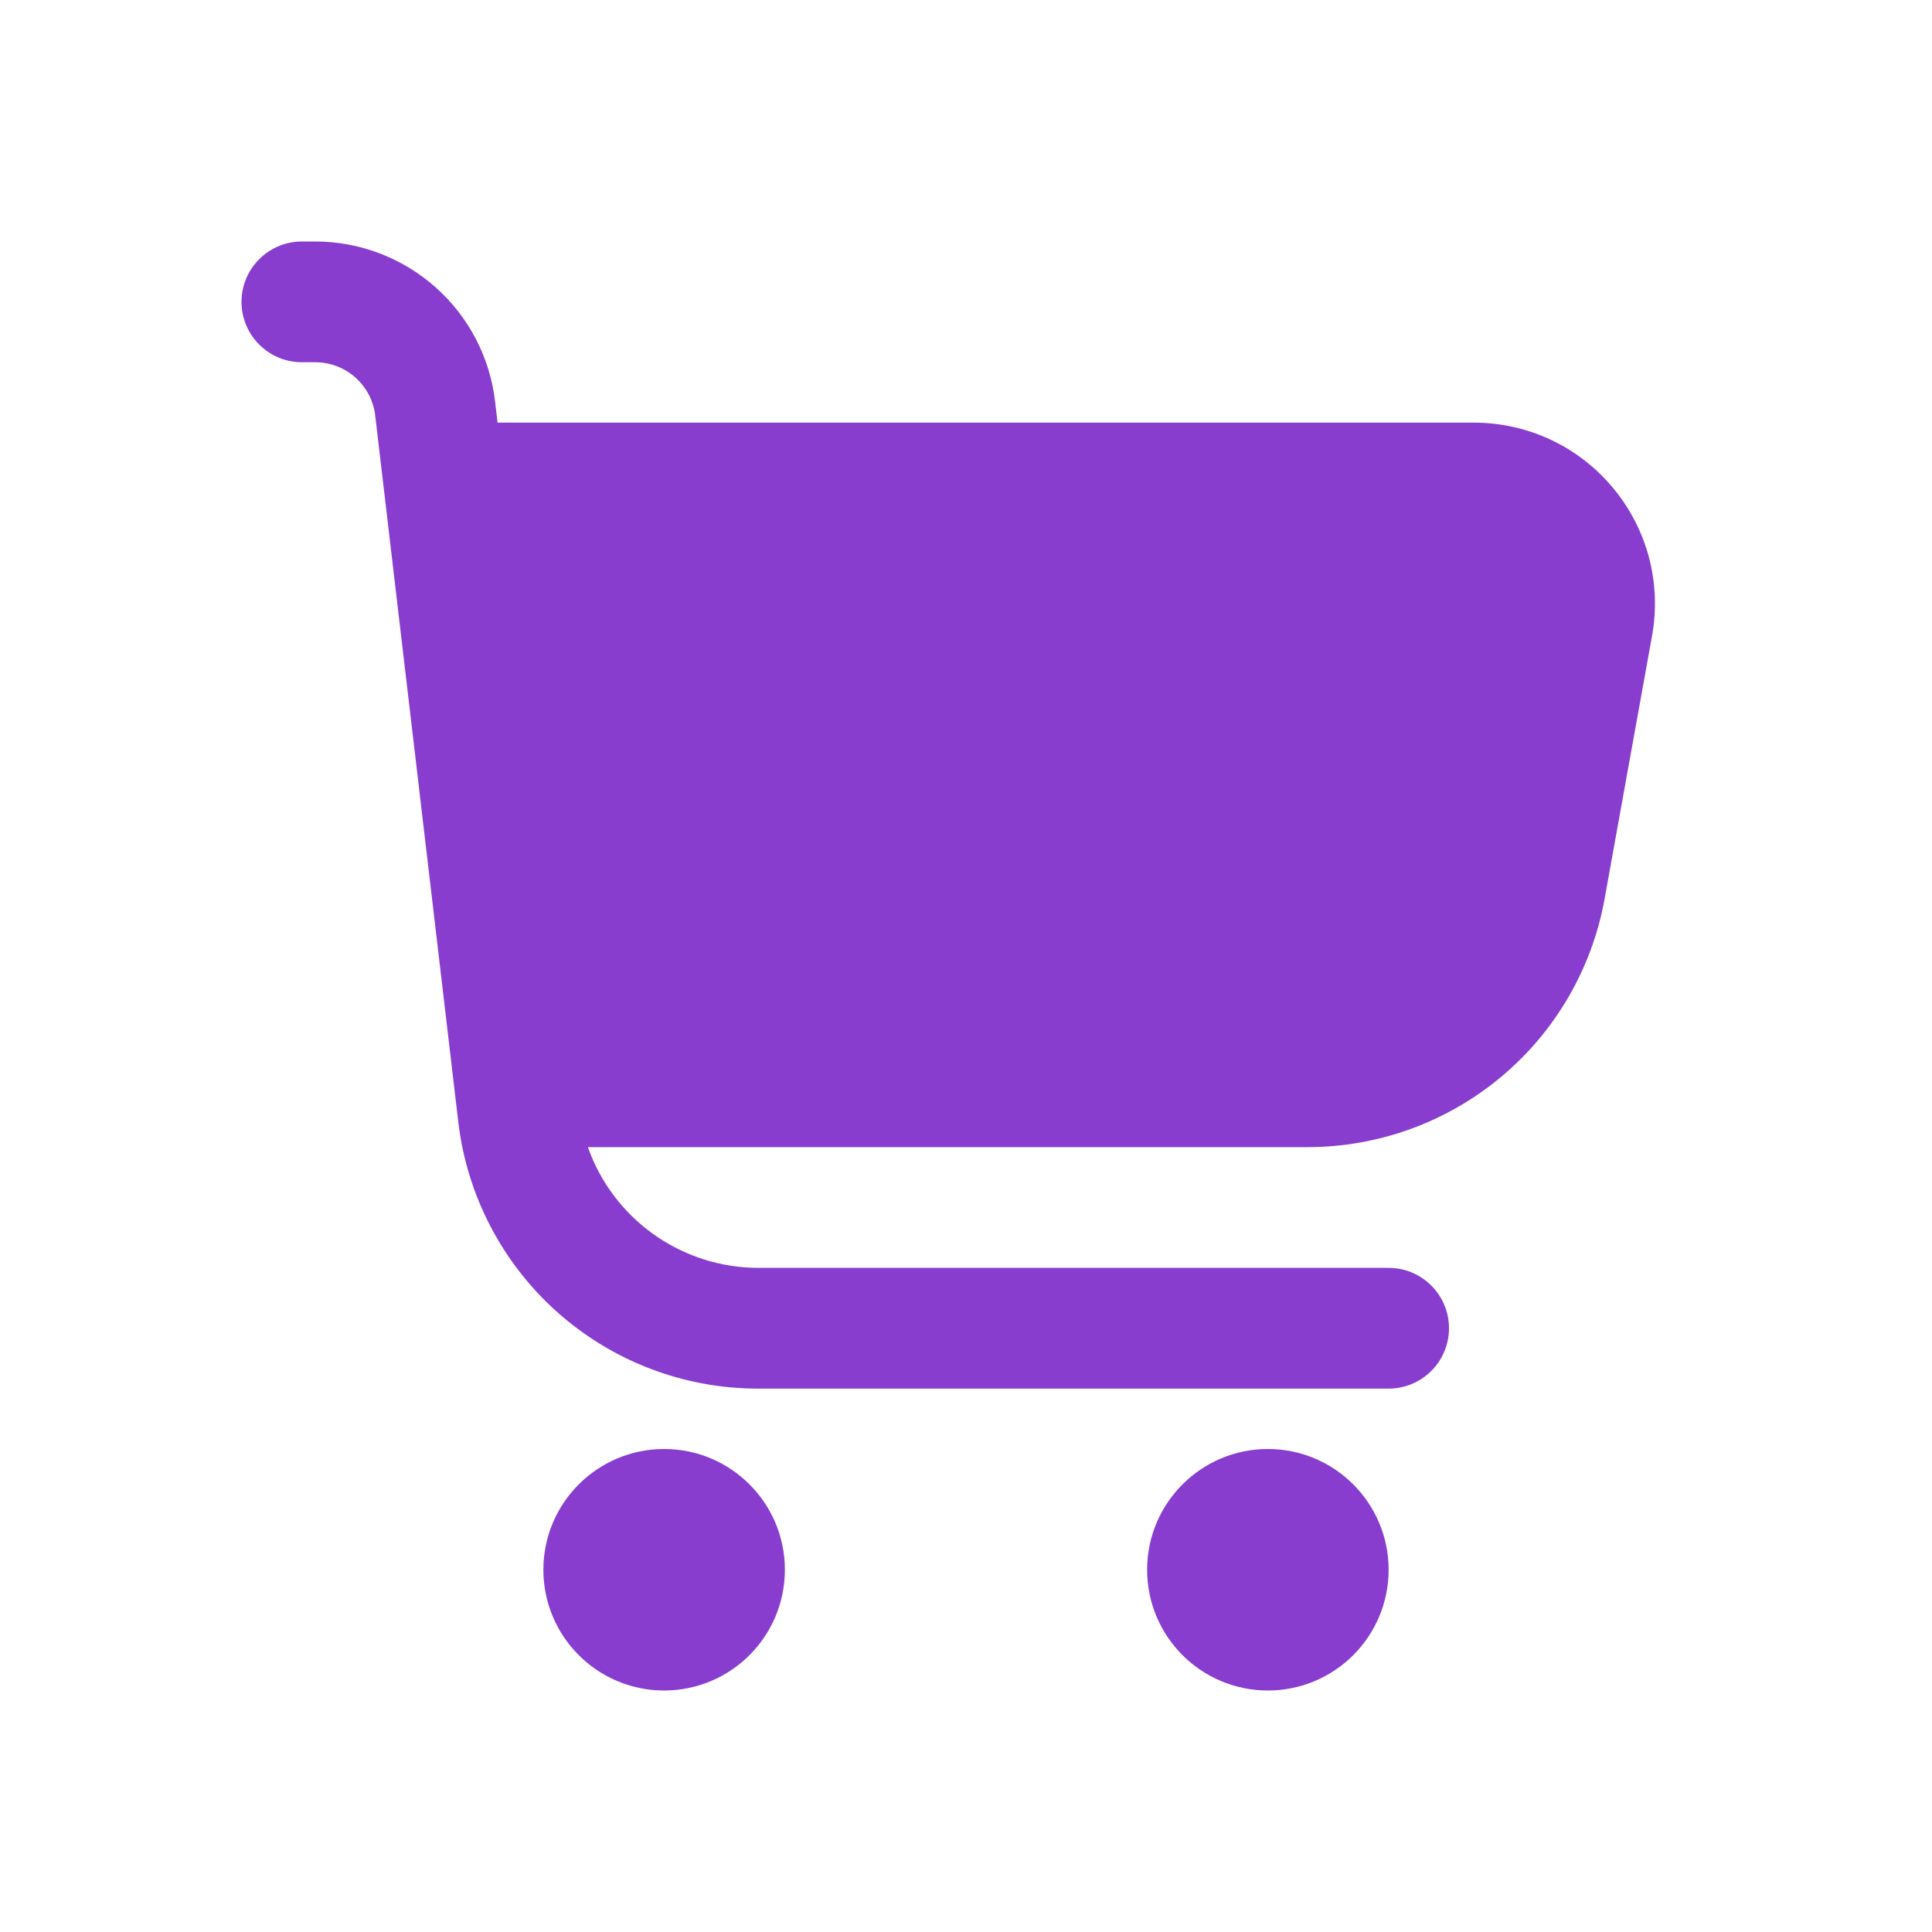 <svg width="24" height="24" viewBox="0 0 24 24" fill="none" xmlns="http://www.w3.org/2000/svg">
<g clip-path="url(#clip0_0_1841)">
<path d="M20.035 6.058C19.824 5.805 19.56 5.601 19.261 5.461C18.963 5.322 18.637 5.25 18.308 5.25H6.181L6.15 4.987C6.086 4.44 5.823 3.935 5.411 3.569C4.999 3.203 4.467 3 3.917 3L3.75 3C3.551 3 3.36 3.079 3.22 3.22C3.079 3.36 3 3.551 3 3.75C3 3.949 3.079 4.14 3.22 4.28C3.36 4.421 3.551 4.5 3.75 4.5H3.917C4.1 4.5 4.277 4.567 4.415 4.69C4.552 4.812 4.64 4.98 4.661 5.162L5.693 13.937C5.8 14.85 6.239 15.691 6.925 16.302C7.612 16.913 8.499 17.25 9.418 17.25H17.25C17.449 17.25 17.64 17.171 17.78 17.03C17.921 16.89 18 16.699 18 16.5C18 16.301 17.921 16.11 17.78 15.97C17.64 15.829 17.449 15.75 17.25 15.75H9.418C8.954 15.749 8.501 15.604 8.122 15.335C7.744 15.067 7.457 14.688 7.303 14.25H16.243C17.122 14.25 17.973 13.941 18.648 13.377C19.323 12.813 19.777 12.03 19.933 11.165L20.522 7.9C20.581 7.576 20.568 7.243 20.484 6.924C20.399 6.606 20.246 6.31 20.035 6.058Z" fill="#883DCF"/>
<path d="M8.25 21C9.078 21 9.75 20.329 9.75 19.5C9.75 18.672 9.078 18 8.25 18C7.422 18 6.75 18.672 6.75 19.5C6.75 20.329 7.422 21 8.25 21Z" fill="#883DCF"/>
<path d="M15.75 21C16.578 21 17.25 20.329 17.25 19.5C17.25 18.672 16.578 18 15.75 18C14.922 18 14.25 18.672 14.25 19.5C14.25 20.329 14.922 21 15.75 21Z" fill="#883DCF"/>
</g>
<defs>
<clipPath id="clip0_0_1841">
<rect width="18" height="18" fill="white" transform="translate(3 3)"/>
</clipPath>
</defs>
</svg>
